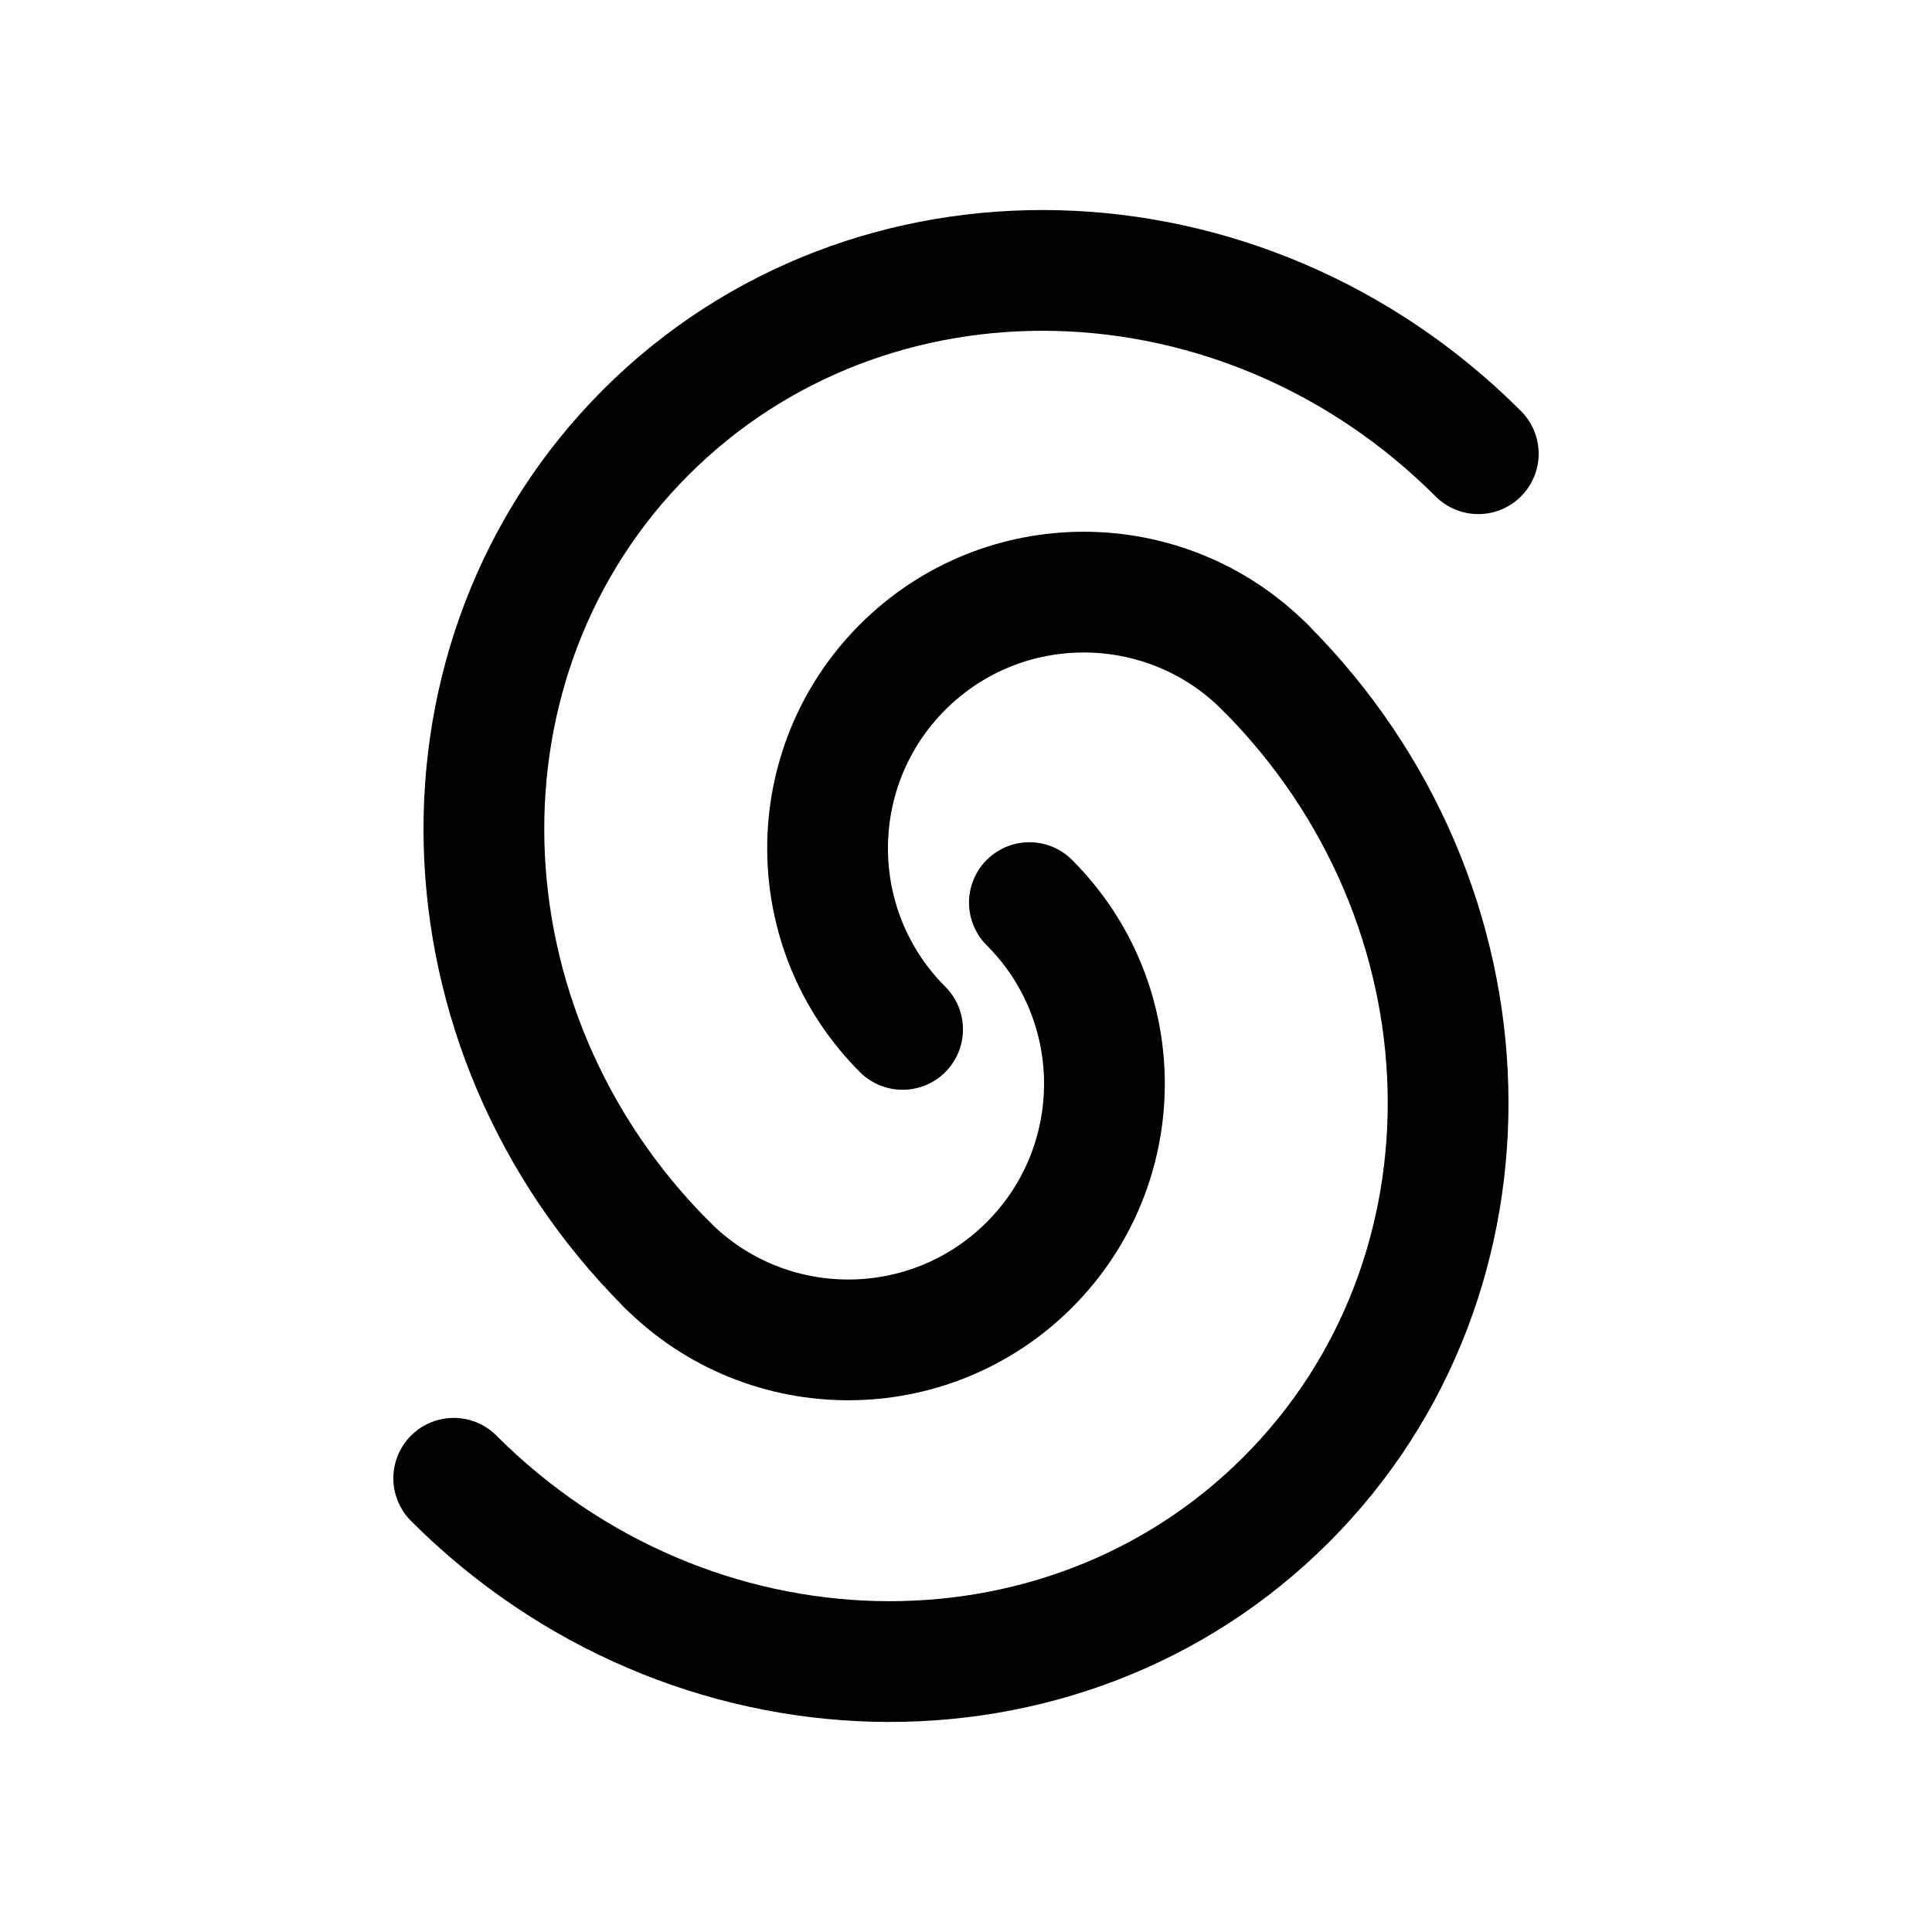 <svg width="32" height="32" viewBox="0 0 32 32" fill="none" xmlns="http://www.w3.org/2000/svg">
<path d="M20.95 11.05C19.293 9.393 16.607 9.393 14.95 11.05C13.293 12.707 13.293 15.393 14.95 17.05" stroke="black" stroke-width="2" stroke-linecap="round"/>
<path d="M7.515 24.485C11.42 28.39 17.593 28.549 21.303 24.839C25.013 21.129 24.855 14.956 20.95 11.05" stroke="black" stroke-width="2" stroke-linecap="round"/>
<path d="M11.05 20.95C12.707 22.607 15.393 22.607 17.05 20.95C18.707 19.293 18.707 16.607 17.05 14.95" stroke="black" stroke-width="2" stroke-linecap="round"/>
<path d="M24.485 7.515C20.58 3.609 14.407 3.451 10.697 7.161C6.987 10.871 7.145 17.044 11.05 20.95" stroke="black" stroke-width="2" stroke-linecap="round"/>
</svg>
